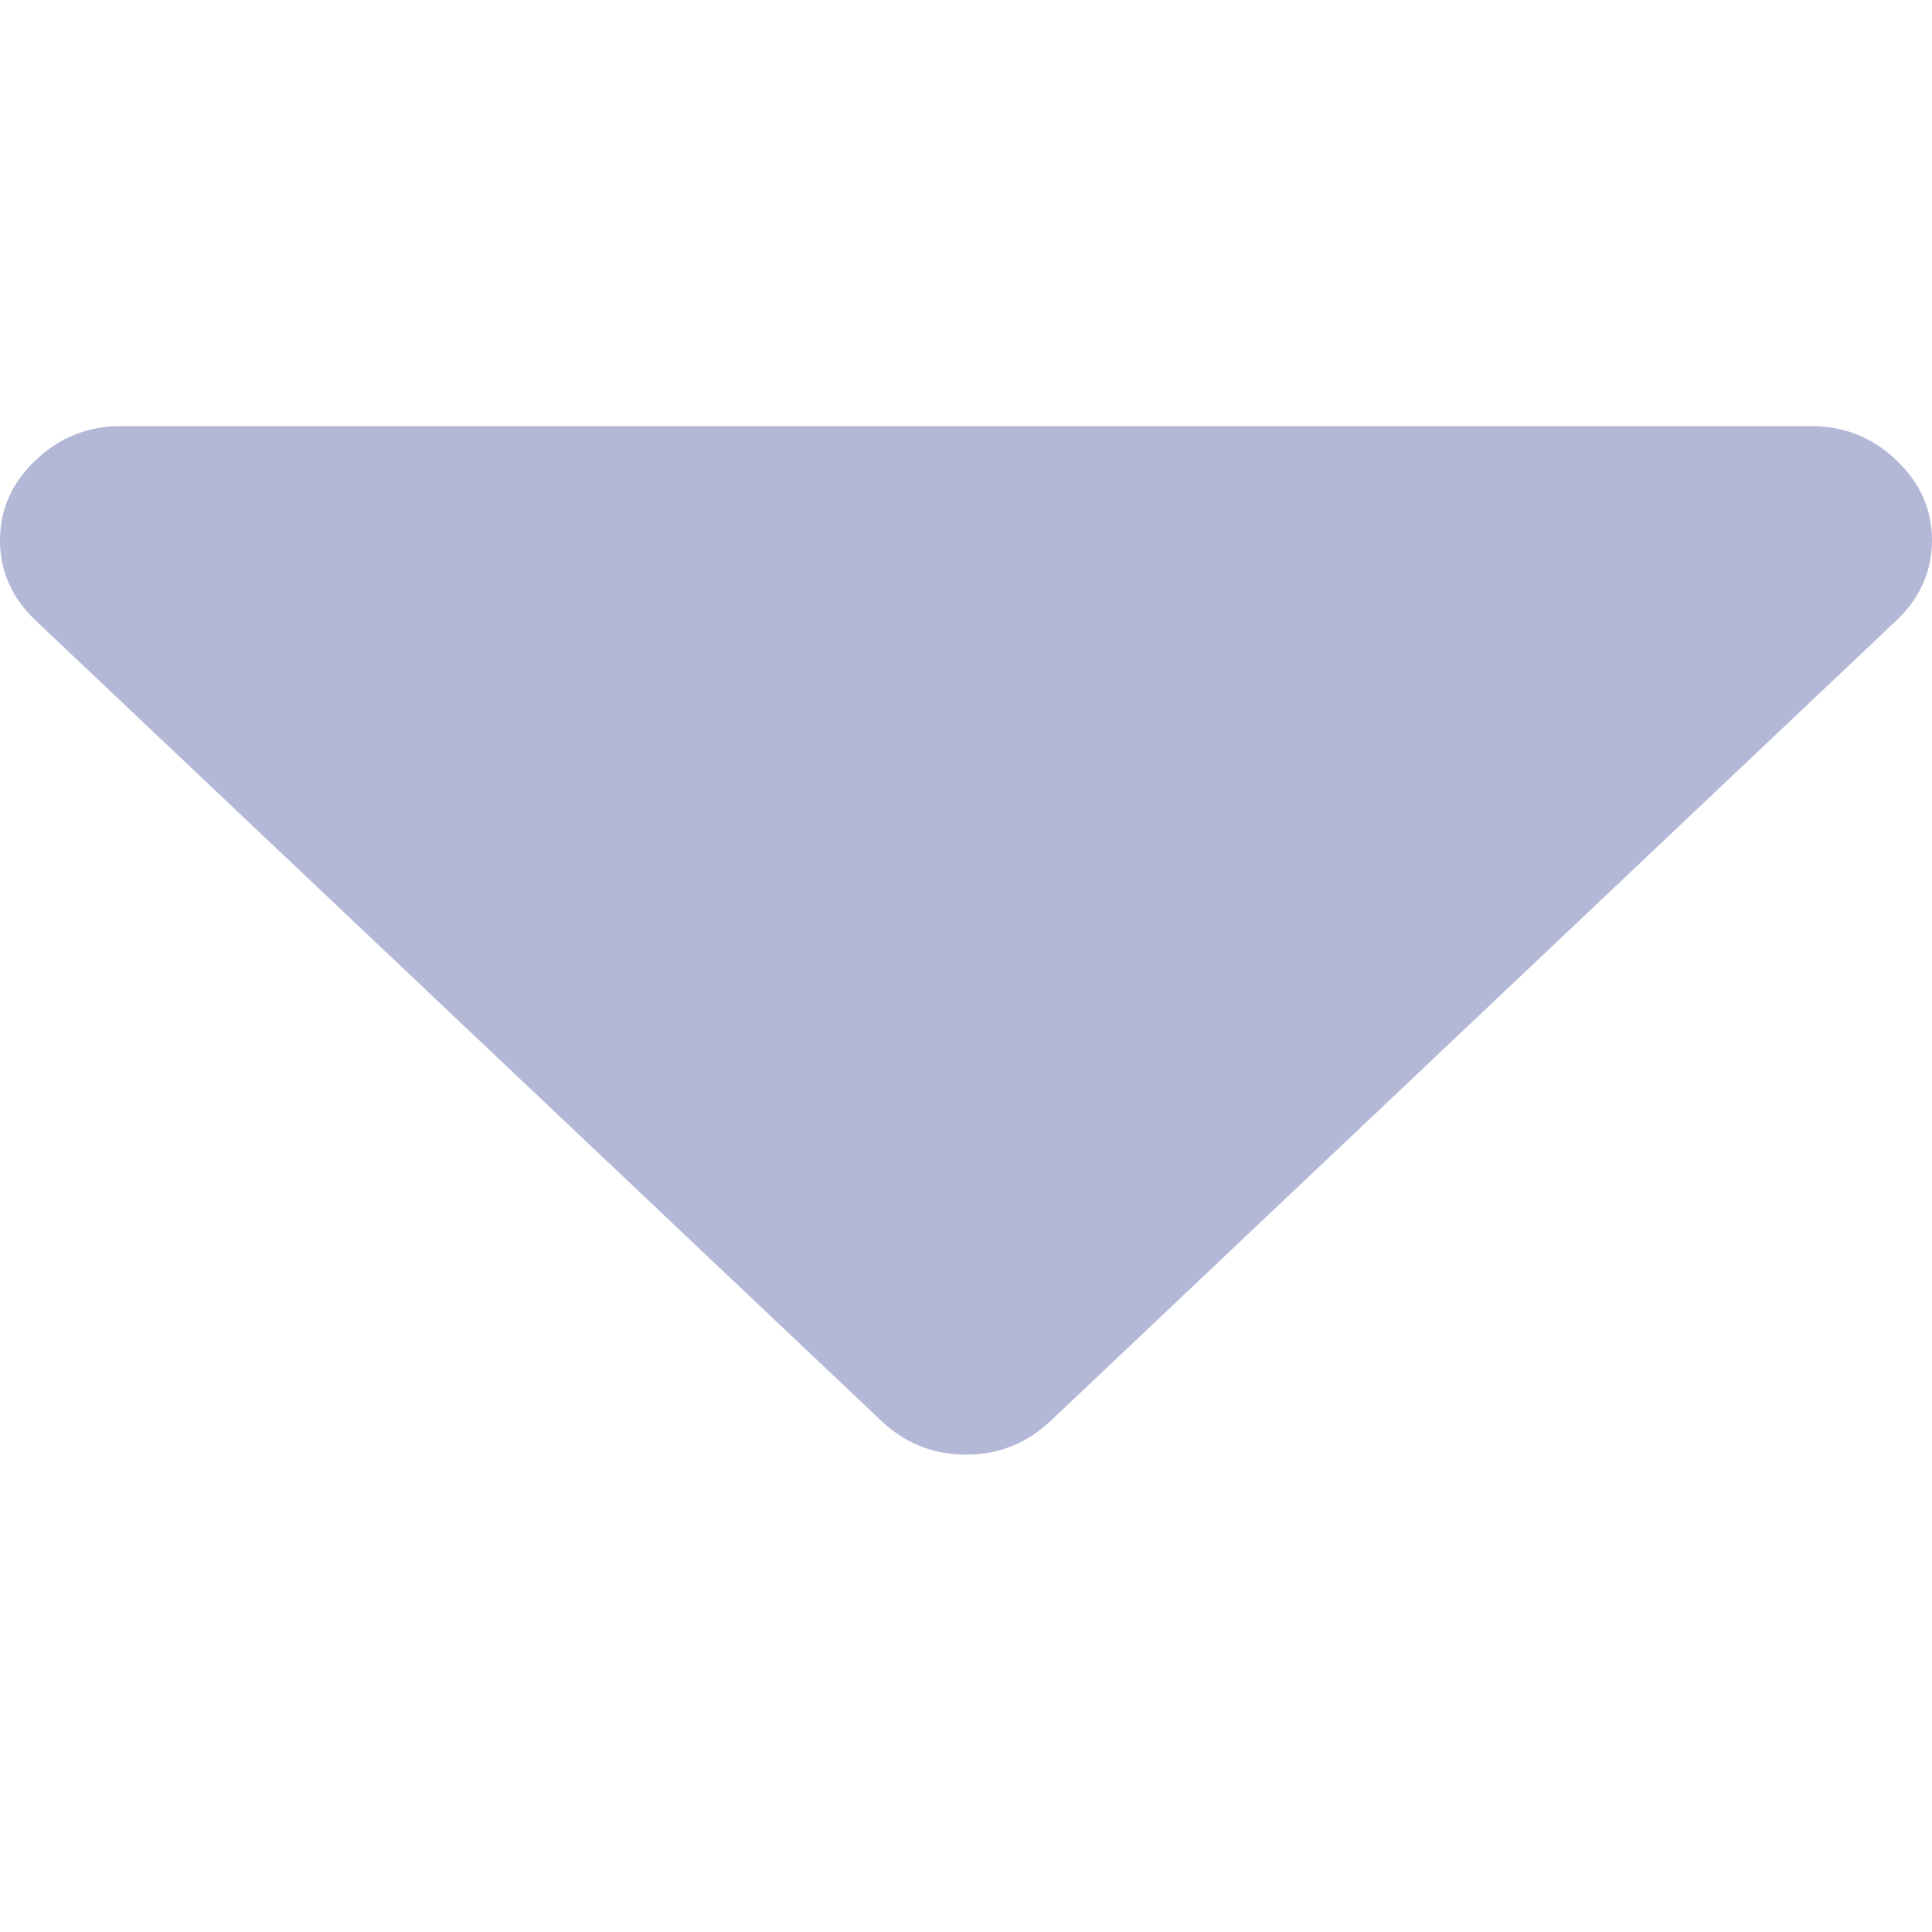 <svg width="11" height="11" viewBox="0 0 11 11" fill="none" xmlns="http://www.w3.org/2000/svg">
<g clip-path="url(#clip0)">
<path d="M0.204 2.619C0.068 2.748 2.46847e-07 2.9 2.38765e-07 3.076C2.30681e-07 3.253 0.068 3.405 0.204 3.534L5.017 8.089C5.153 8.218 5.314 8.282 5.5 8.282C5.686 8.282 5.847 8.218 5.983 8.089L10.796 3.534C10.932 3.405 11 3.253 11 3.076C11 2.9 10.932 2.748 10.796 2.619C10.66 2.49 10.499 2.426 10.312 2.426L0.687 2.426C0.501 2.426 0.34 2.49 0.204 2.619Z" fill="#B4B8D7"/>
</g>
<defs>
<clipPath id="clip0">
<rect x="11" y="0.148" width="10.412" height="11" transform="rotate(90 11 0.148)" fill="white"/>
</clipPath>
</defs>
</svg>
